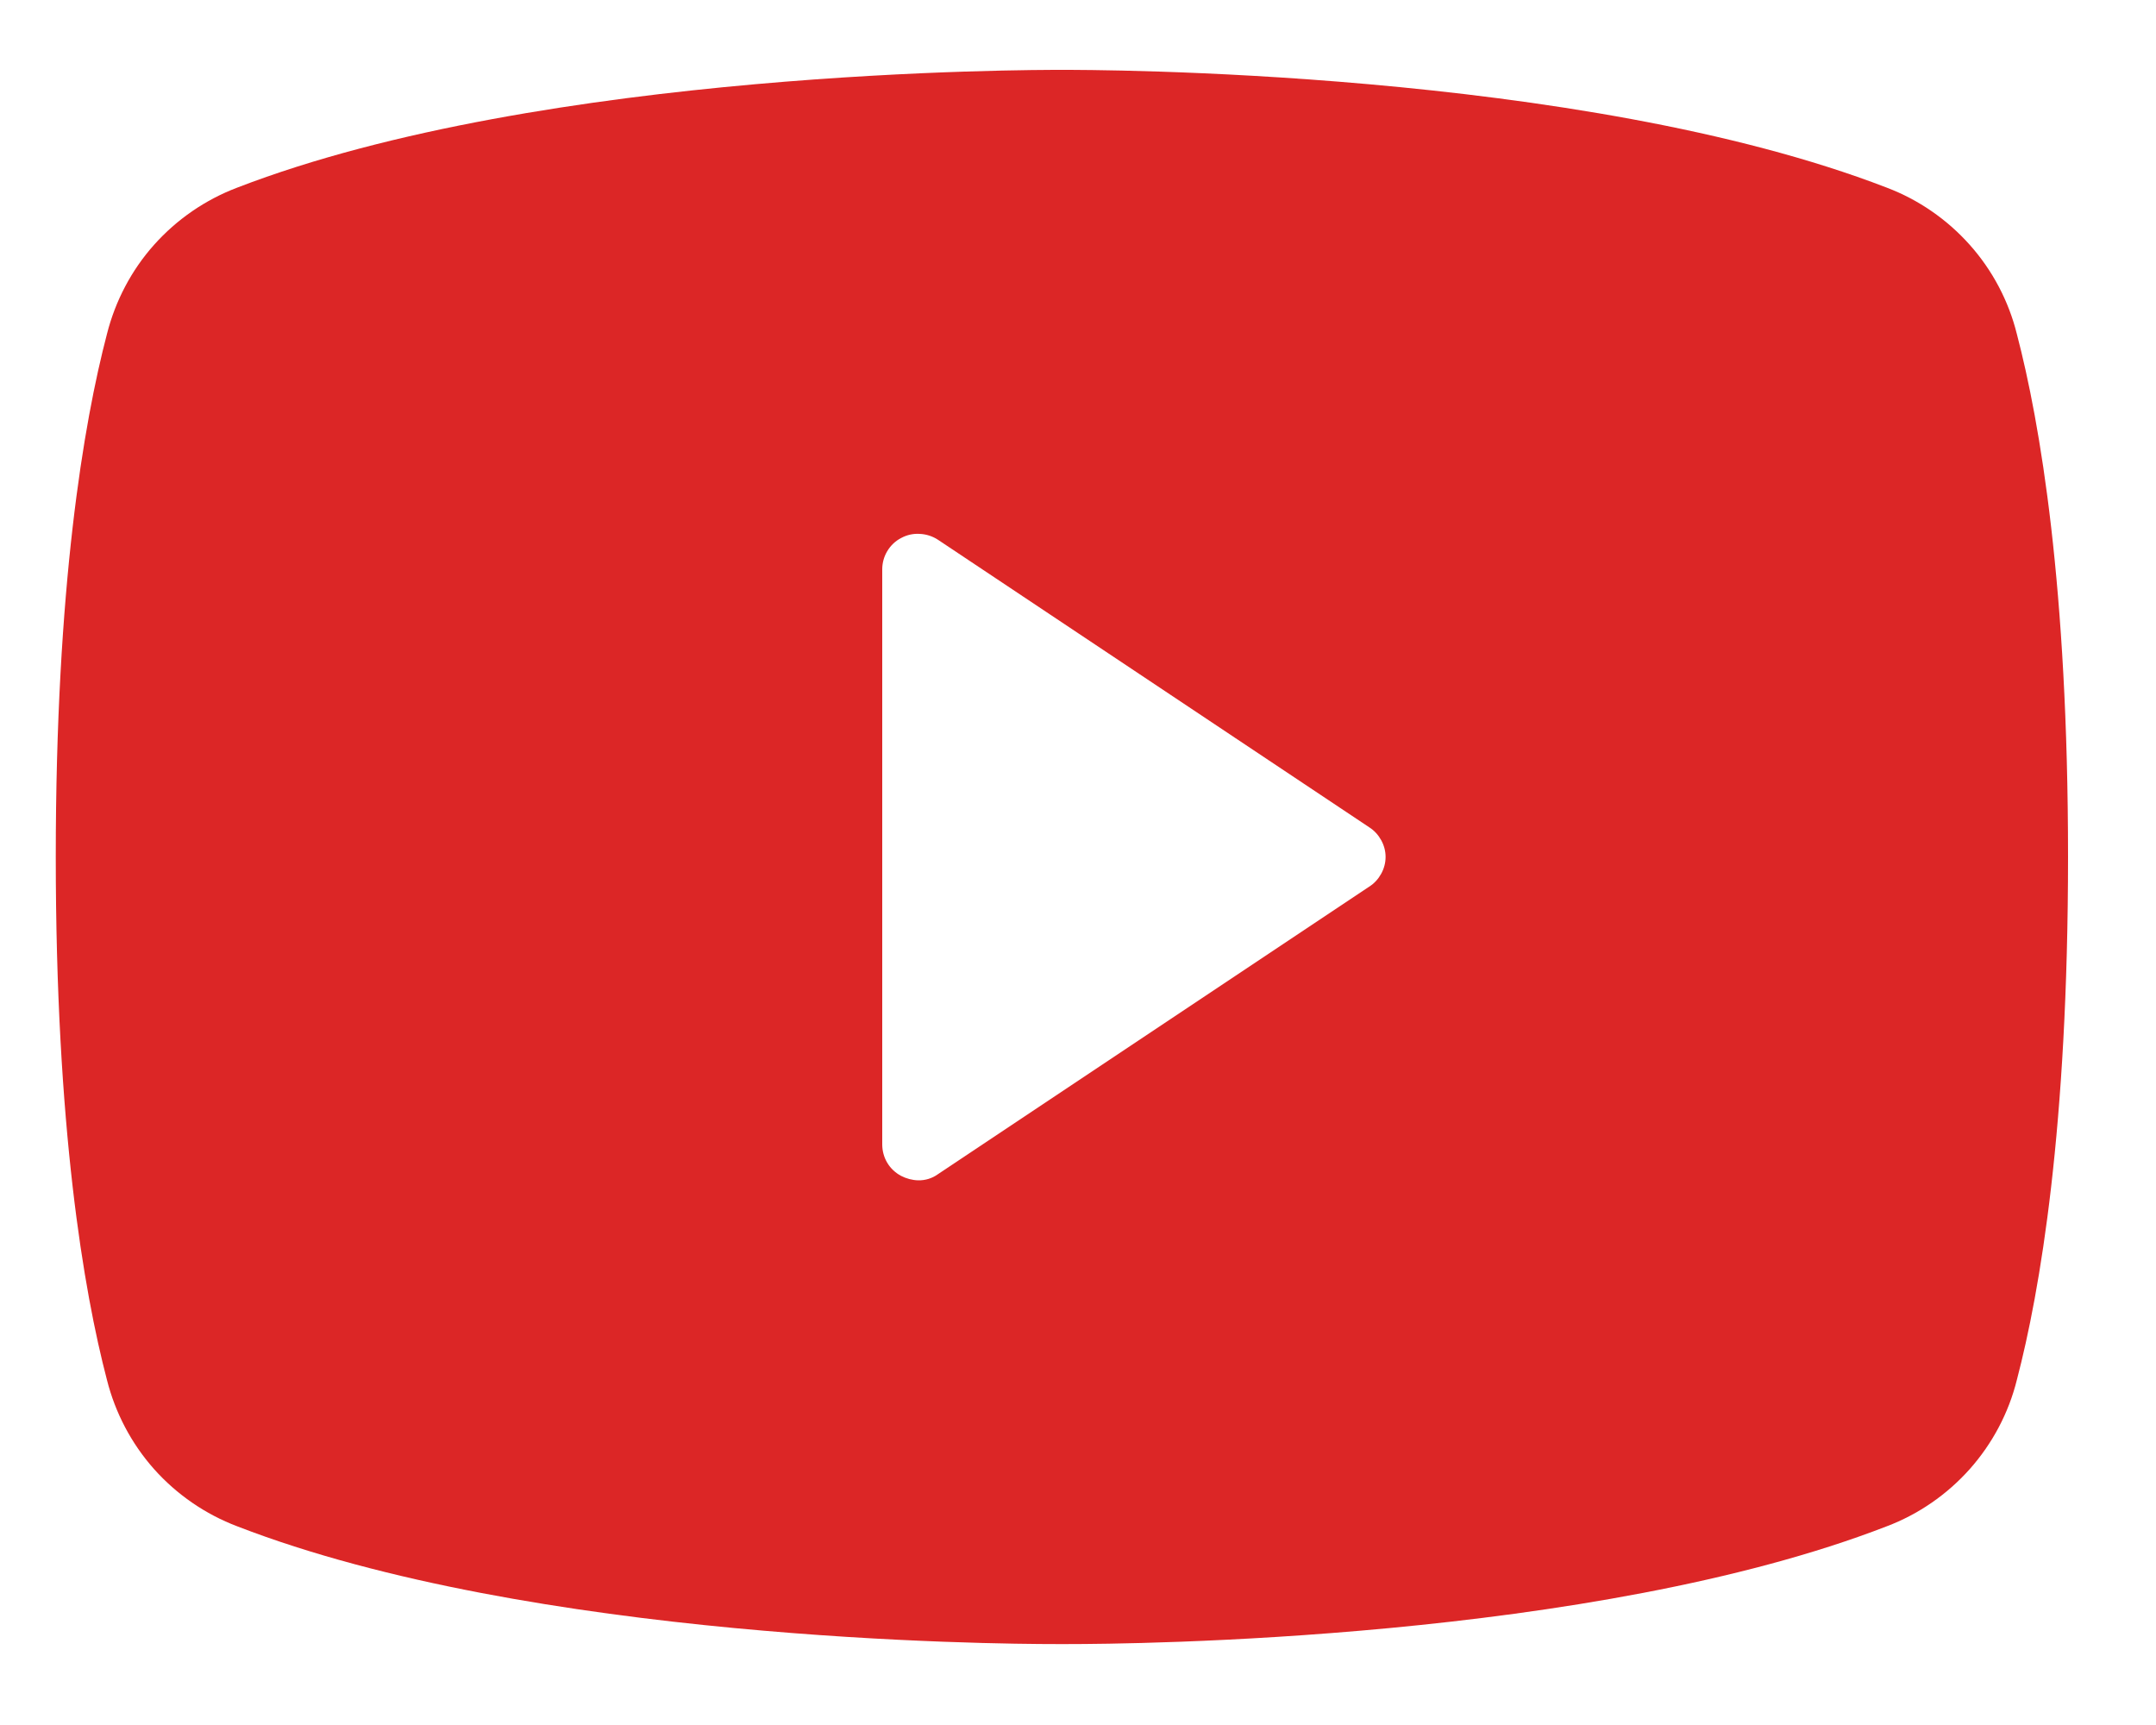 <svg width="15" height="12" viewBox="0 0 15 12" fill="none" xmlns="http://www.w3.org/2000/svg">
<path d="M14.032 2.324C13.975 2.094 13.862 1.88 13.704 1.703C13.546 1.526 13.348 1.389 13.126 1.305C10.988 0.48 7.576 0.486 7.388 0.486C7.201 0.486 3.788 0.48 1.651 1.305C1.429 1.389 1.23 1.526 1.072 1.703C0.914 1.88 0.802 2.094 0.744 2.324C0.582 2.943 0.388 4.08 0.388 5.961C0.388 7.843 0.582 8.98 0.744 9.599C0.802 9.829 0.914 10.042 1.072 10.22C1.23 10.397 1.429 10.534 1.651 10.618C3.701 11.412 6.913 11.437 7.344 11.437H7.432C7.863 11.437 11.076 11.412 13.126 10.618C13.348 10.534 13.546 10.397 13.704 10.22C13.862 10.042 13.975 9.829 14.032 9.599C14.194 8.98 14.388 7.843 14.388 5.961C14.388 4.08 14.194 2.943 14.032 2.324ZM9.526 6.168L6.526 8.168C6.486 8.197 6.438 8.212 6.388 8.211C6.347 8.21 6.306 8.199 6.269 8.18C6.23 8.159 6.196 8.128 6.173 8.089C6.15 8.051 6.138 8.006 6.138 7.961V3.961C6.138 3.916 6.15 3.872 6.173 3.834C6.196 3.795 6.23 3.763 6.269 3.743C6.309 3.721 6.354 3.711 6.399 3.714C6.444 3.716 6.488 3.73 6.526 3.755L9.526 5.755C9.561 5.777 9.589 5.808 9.609 5.844C9.629 5.88 9.64 5.92 9.64 5.961C9.64 6.003 9.629 6.043 9.609 6.079C9.589 6.115 9.561 6.146 9.526 6.168Z" fill="#DC2626"/>
</svg>
